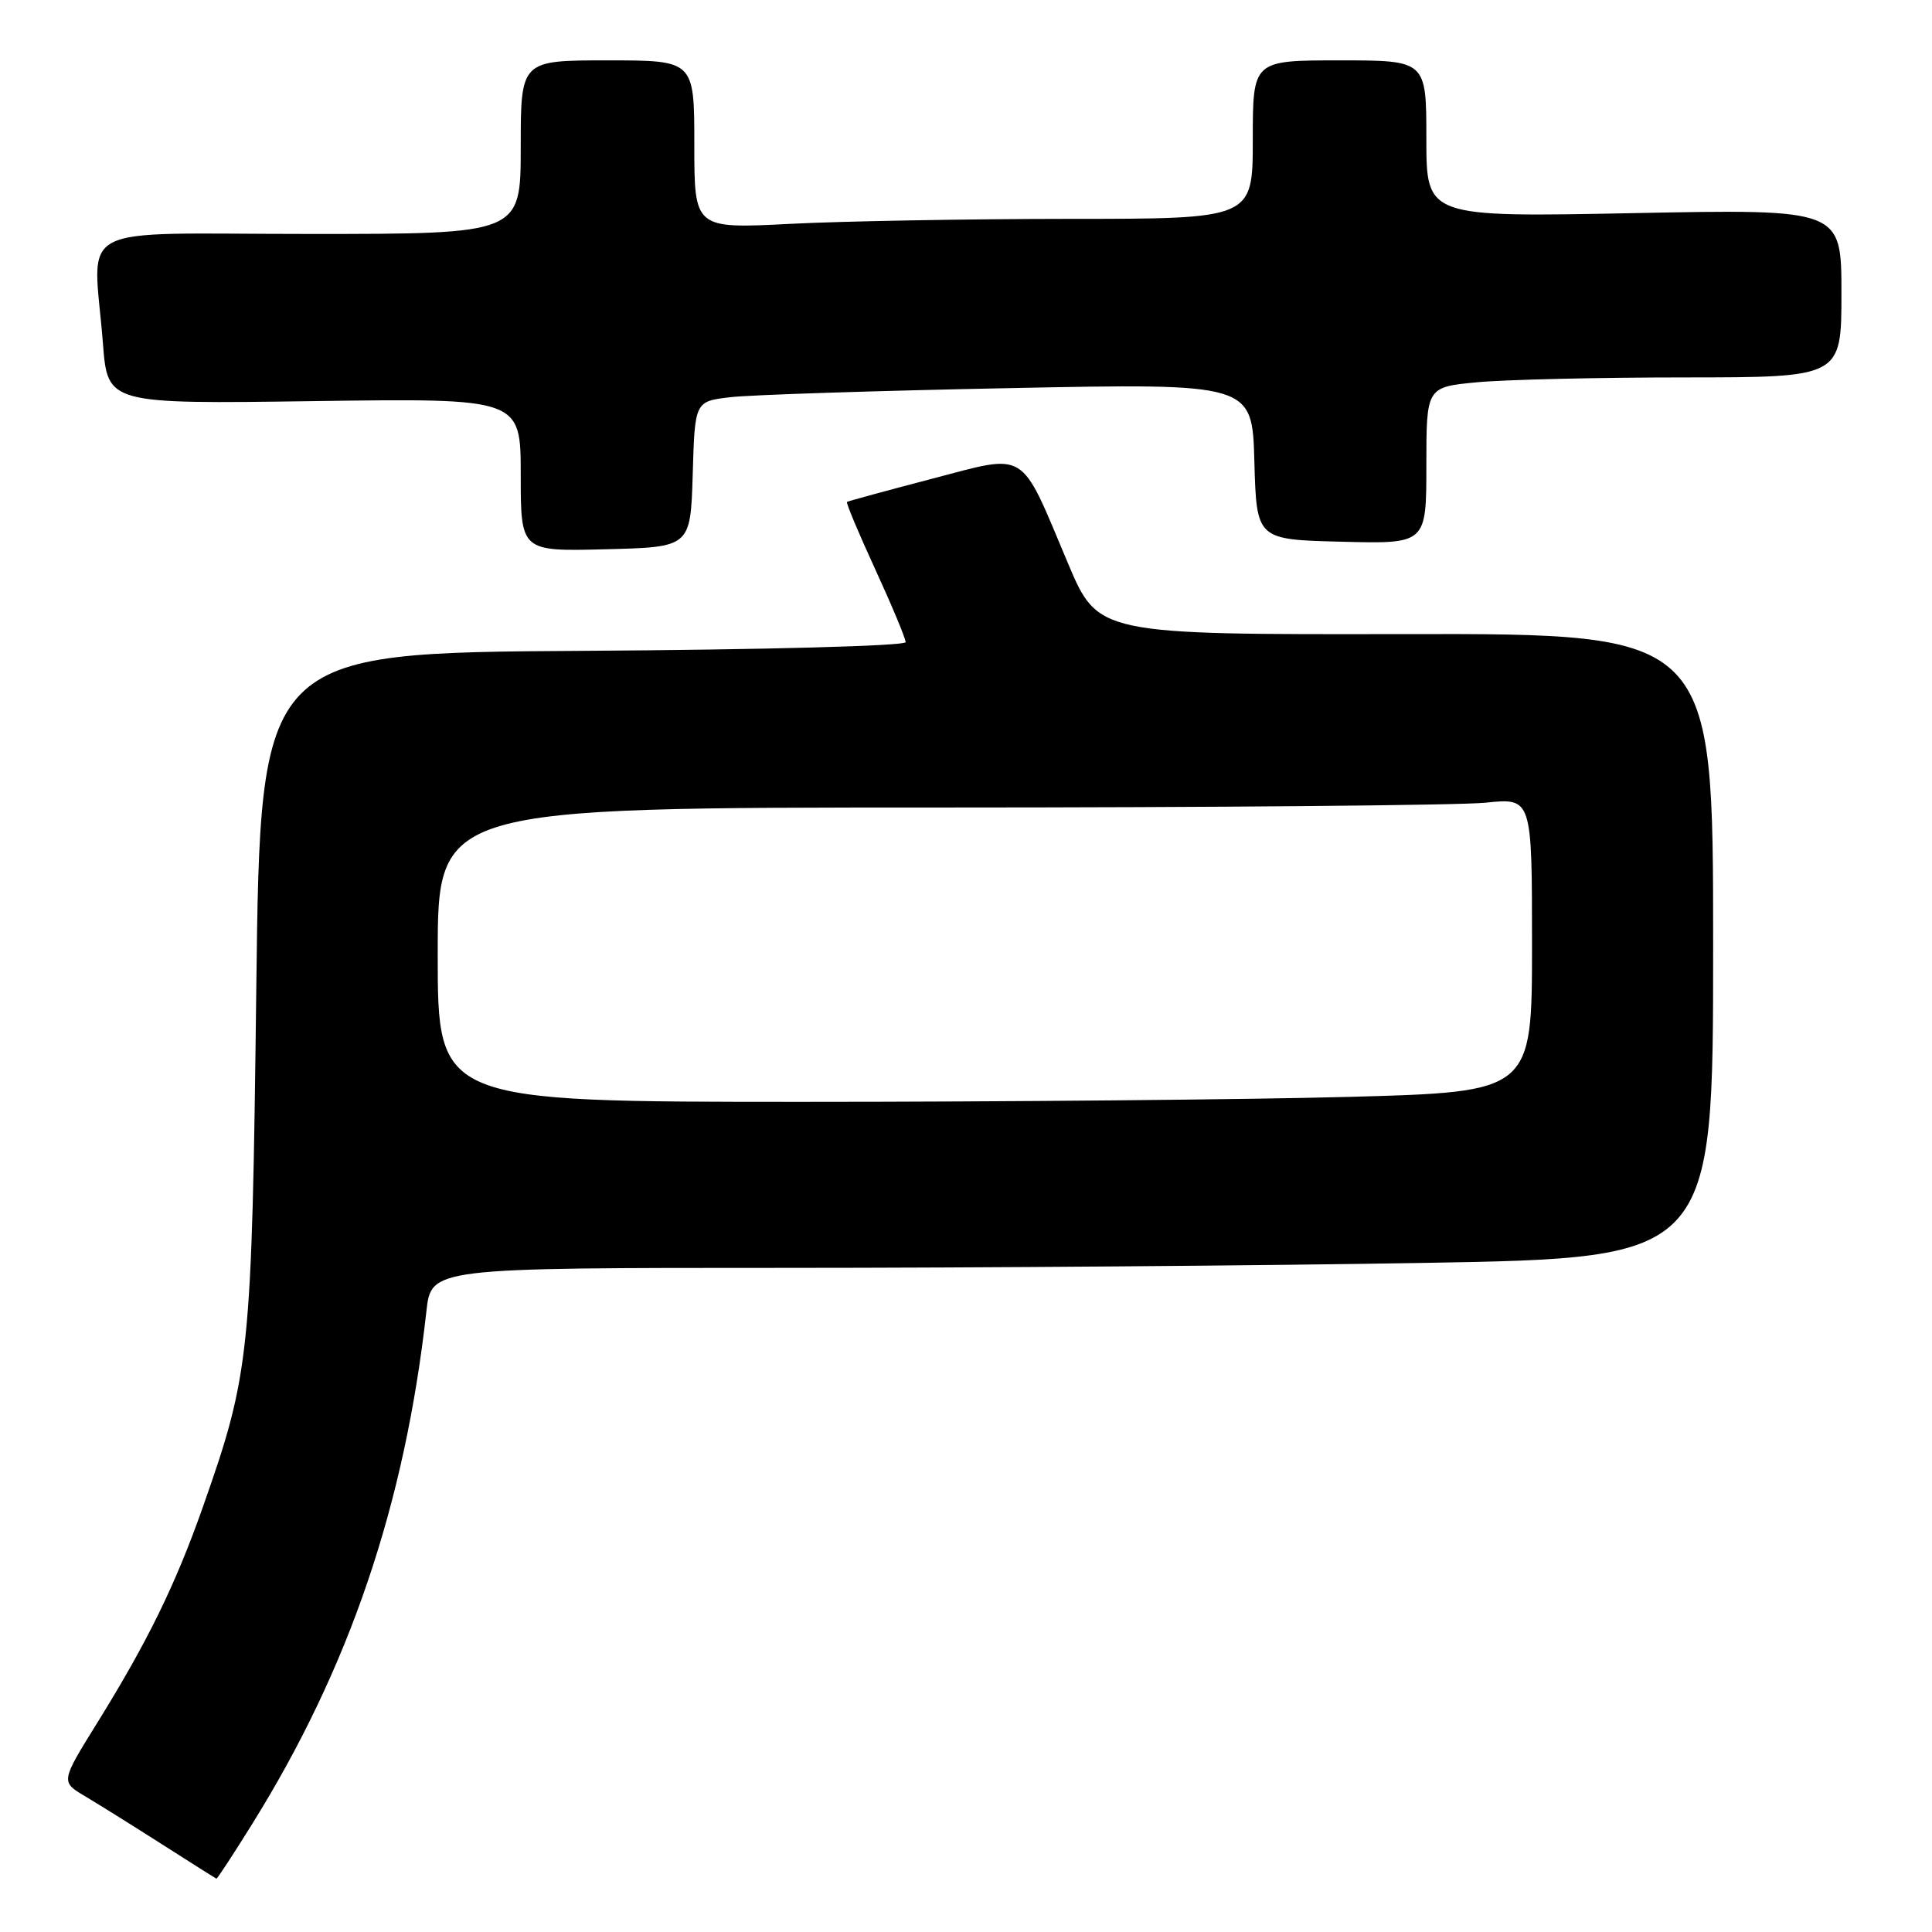 <?xml version="1.0" encoding="UTF-8" standalone="no"?>
<!DOCTYPE svg PUBLIC "-//W3C//DTD SVG 1.1//EN" "http://www.w3.org/Graphics/SVG/1.1/DTD/svg11.dtd" >
<svg xmlns="http://www.w3.org/2000/svg" xmlns:xlink="http://www.w3.org/1999/xlink" version="1.1" viewBox="0 0 256 256">
 <g >
 <path fill="currentColor"
d=" M 33.39 241.73 C 46.29 221.03 53.64 199.40 56.50 173.75 C 57.14 168.00 57.14 168.00 103.82 168.00 C 129.49 168.00 167.71 167.70 188.75 167.34 C 227.00 166.68 227.00 166.68 227.00 125.32 C 227.00 83.96 227.00 83.96 186.25 84.02 C 145.50 84.09 145.50 84.09 141.50 74.61 C 135.06 59.34 136.29 60.09 123.41 63.46 C 117.41 65.03 112.38 66.40 112.23 66.51 C 112.08 66.62 113.77 70.64 115.98 75.45 C 118.19 80.26 120.00 84.60 120.00 85.09 C 120.00 85.59 101.35 86.09 77.25 86.24 C 34.50 86.50 34.50 86.50 33.96 131.00 C 33.37 179.65 33.13 181.97 26.83 199.83 C 23.23 210.02 19.56 217.52 12.90 228.26 C 8.04 236.09 8.04 236.09 11.27 238.01 C 13.05 239.07 17.65 241.94 21.50 244.40 C 25.35 246.86 28.58 248.90 28.68 248.93 C 28.78 248.97 30.90 245.73 33.39 241.73 Z  M 91.79 62.84 C 92.07 53.18 92.07 53.18 96.79 52.63 C 99.38 52.32 116.00 51.78 133.71 51.43 C 165.93 50.78 165.93 50.78 166.21 61.14 C 166.50 71.50 166.50 71.50 177.75 71.78 C 189.00 72.07 189.00 72.07 189.00 61.68 C 189.00 51.29 189.00 51.29 195.75 50.65 C 199.46 50.30 211.84 50.01 223.25 50.01 C 244.00 50.00 244.00 50.00 244.00 38.85 C 244.00 27.70 244.00 27.70 216.50 28.24 C 189.00 28.78 189.00 28.78 189.00 18.39 C 189.00 8.00 189.00 8.00 177.50 8.00 C 166.00 8.00 166.00 8.00 166.00 18.50 C 166.00 29.00 166.00 29.00 141.75 29.00 C 128.41 29.01 111.76 29.30 104.75 29.66 C 92.00 30.31 92.00 30.31 92.00 19.15 C 92.00 8.00 92.00 8.00 80.50 8.00 C 69.00 8.00 69.00 8.00 69.00 19.50 C 69.00 31.00 69.00 31.00 41.00 31.00 C 9.06 31.00 12.37 29.24 13.64 45.52 C 14.26 53.53 14.26 53.53 41.63 53.15 C 69.00 52.77 69.00 52.77 69.00 62.92 C 69.00 73.07 69.00 73.07 80.25 72.78 C 91.50 72.50 91.50 72.50 91.79 62.84 Z  M 58.00 126.50 C 58.00 107.00 58.00 107.00 124.35 107.00 C 160.85 107.00 193.47 106.71 196.85 106.36 C 203.00 105.72 203.00 105.72 203.00 125.20 C 203.00 144.68 203.00 144.68 178.84 145.34 C 165.55 145.70 132.92 146.00 106.34 146.00 C 58.00 146.00 58.00 146.00 58.00 126.50 Z "/>
</g>
</svg>